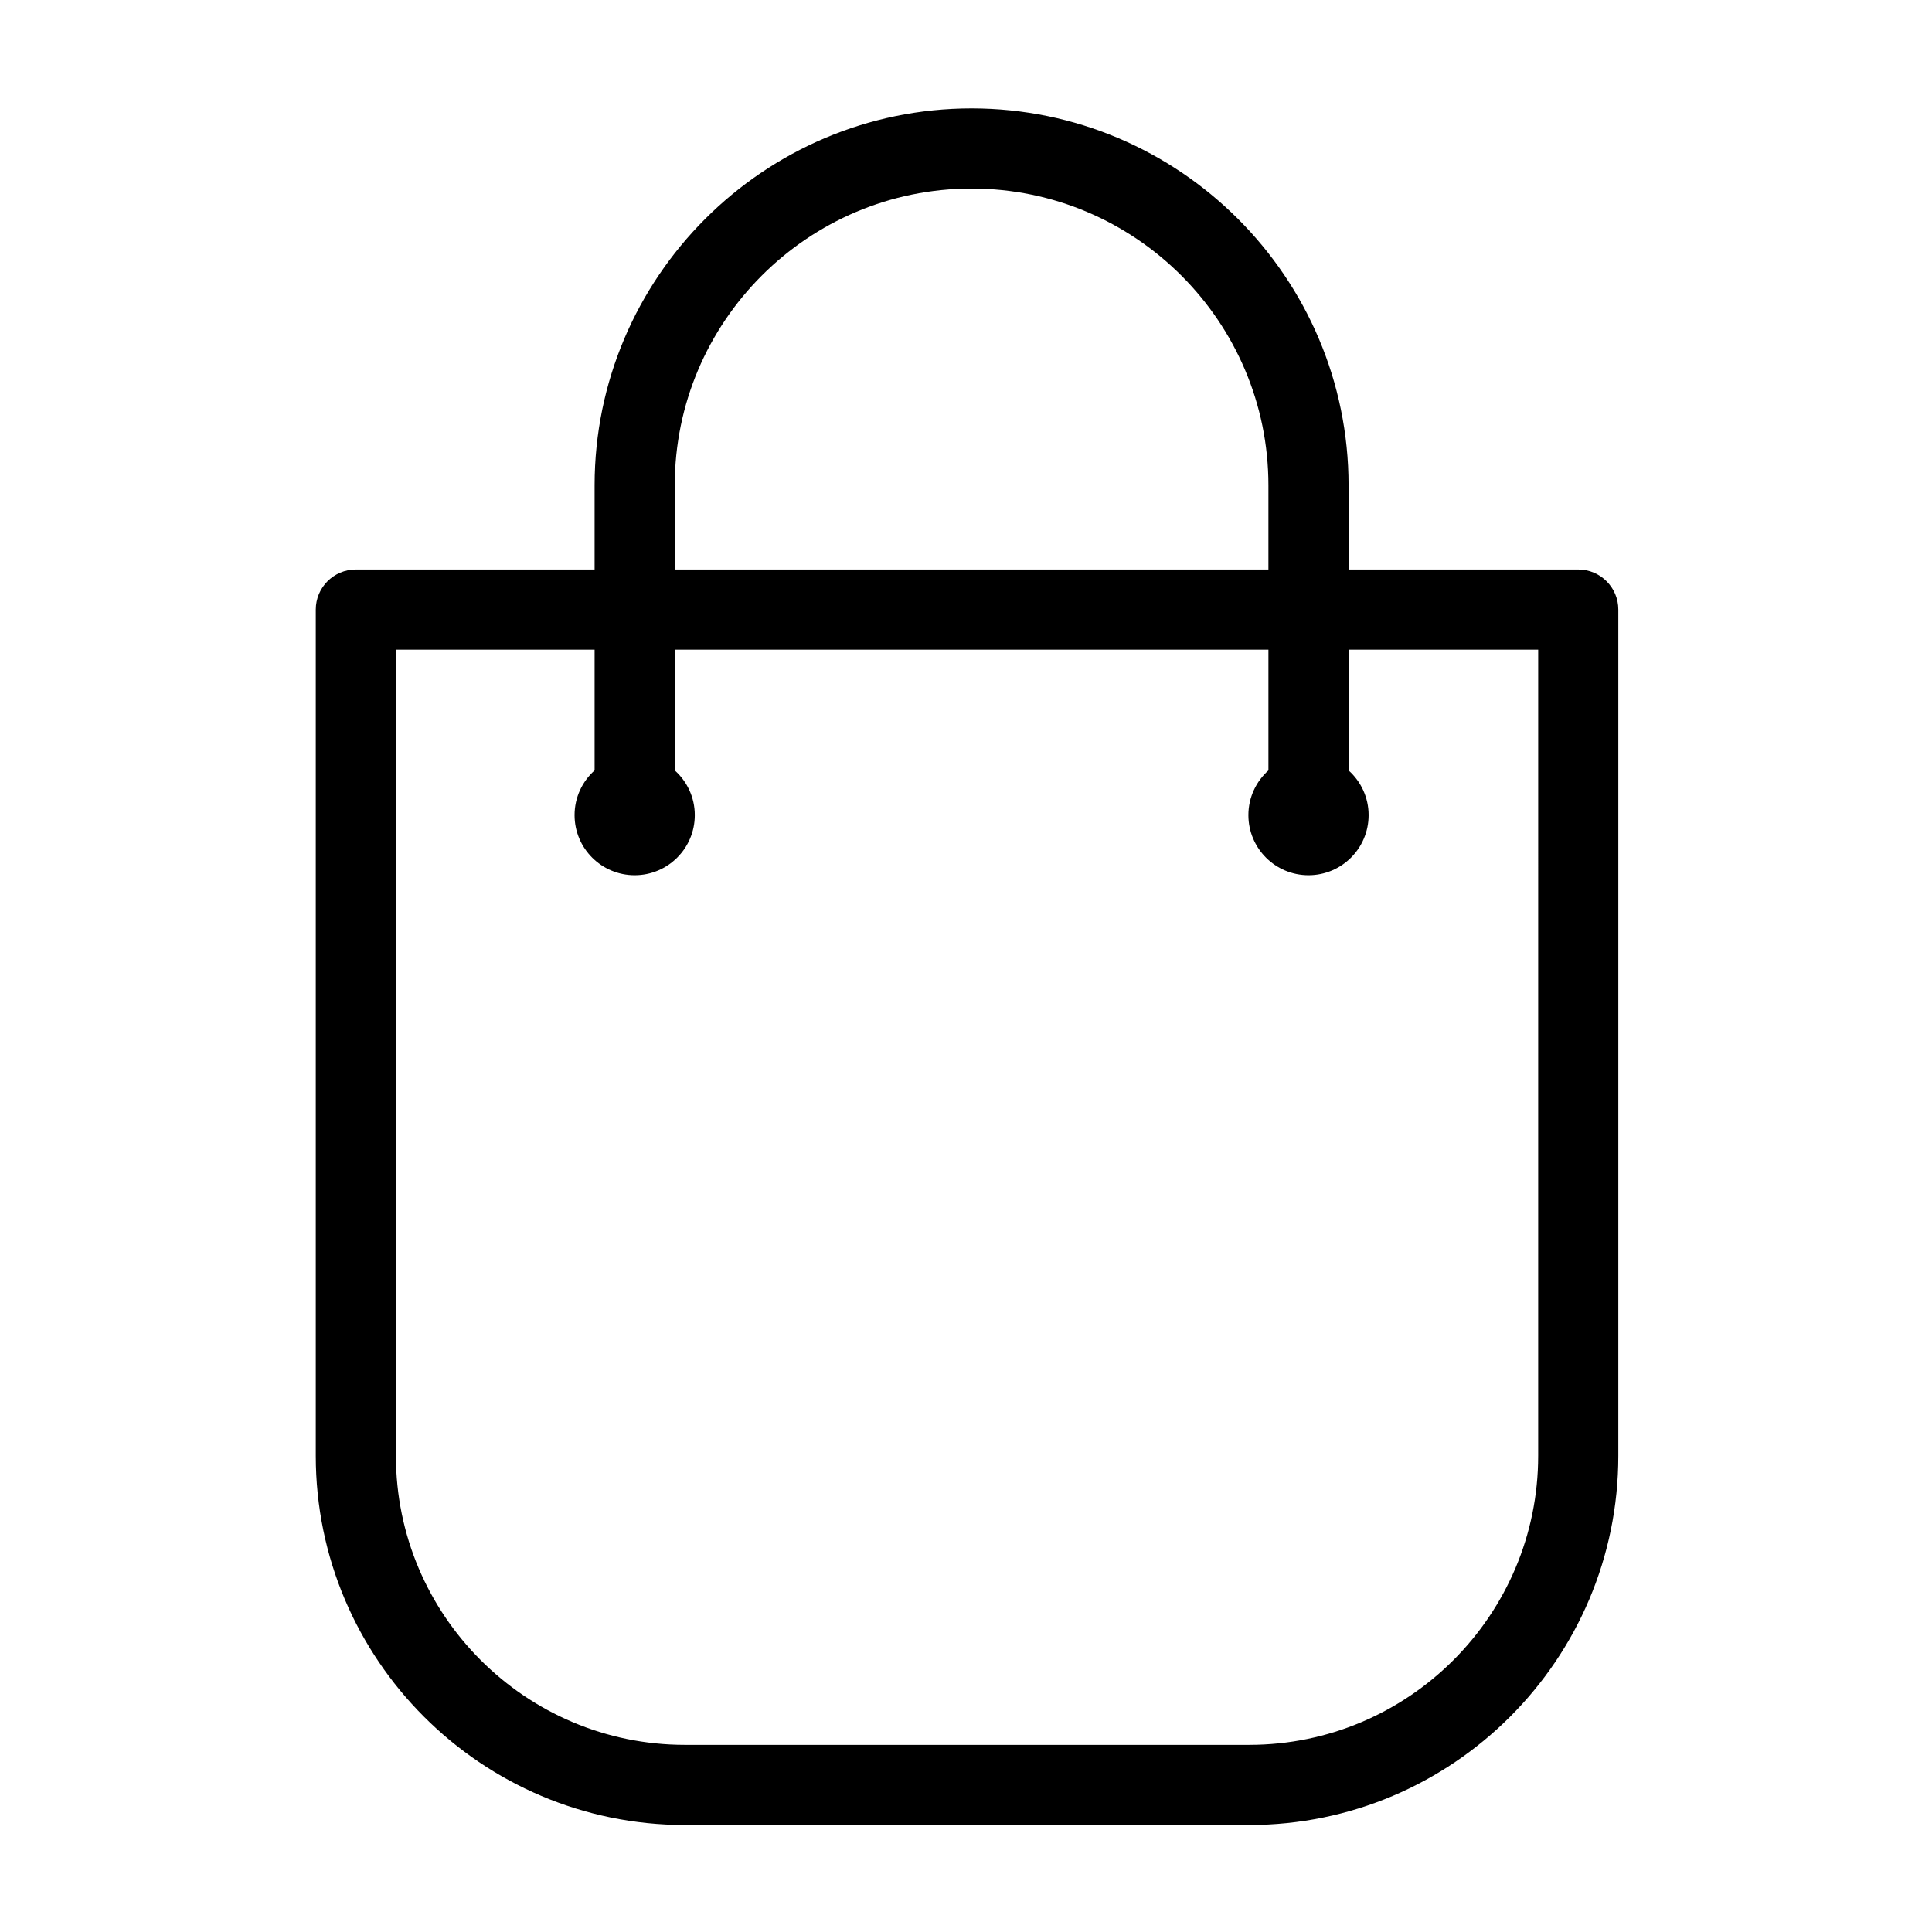 <?xml version="1.0" encoding="utf-8"?>
<!-- Generator: Adobe Illustrator 17.0.0, SVG Export Plug-In . SVG Version: 6.00 Build 0)  -->
<!DOCTYPE svg PUBLIC "-//W3C//DTD SVG 1.1//EN" "http://www.w3.org/Graphics/SVG/1.1/DTD/svg11.dtd">
<svg version="1.1" id="Layer_1" xmlns="http://www.w3.org/2000/svg" xmlns:xlink="http://www.w3.org/1999/xlink" x="0px" y="0px"
	 width="512px" height="512px" viewBox="0 0 512 512" enable-background="new 0 0 512 512" xml:space="preserve">
<path d="M418.25,150.923h-60.866V128.63c0-55.088-44.816-99.905-99.905-99.905c-55.089,0-99.905,44.817-99.905,99.905v22.293h-63.27
	c-5.865,0-10.621,4.754-10.621,10.621V385.81c0,53.948,43.89,97.837,97.838,97.837h149.512c53.945,0,97.836-43.889,97.836-97.837
	V161.543C428.871,155.677,424.115,150.923,418.25,150.923z M178.816,128.63c0-43.374,35.287-78.664,78.664-78.664
	c43.374,0,78.663,35.29,78.663,78.664v22.293H178.816V128.63z M407.63,385.81c0,42.235-34.361,76.596-76.595,76.596H181.523
	c-42.236,0-76.597-34.361-76.597-76.596V172.164h52.649v32.002c-3.254,2.916-5.31,7.138-5.31,11.85
	c0,8.8,7.131,15.931,15.931,15.931c8.795,0,15.931-7.13,15.931-15.931c0-4.711-2.059-8.932-5.31-11.848v-32.003h157.327v32.002
	c-3.251,2.916-5.31,7.138-5.31,11.85c0,8.8,7.131,15.931,15.931,15.931c8.798,0,15.931-7.13,15.931-15.931
	c0-4.711-2.059-8.932-5.31-11.848v-32.003h50.246V385.81z"/>
</svg>
